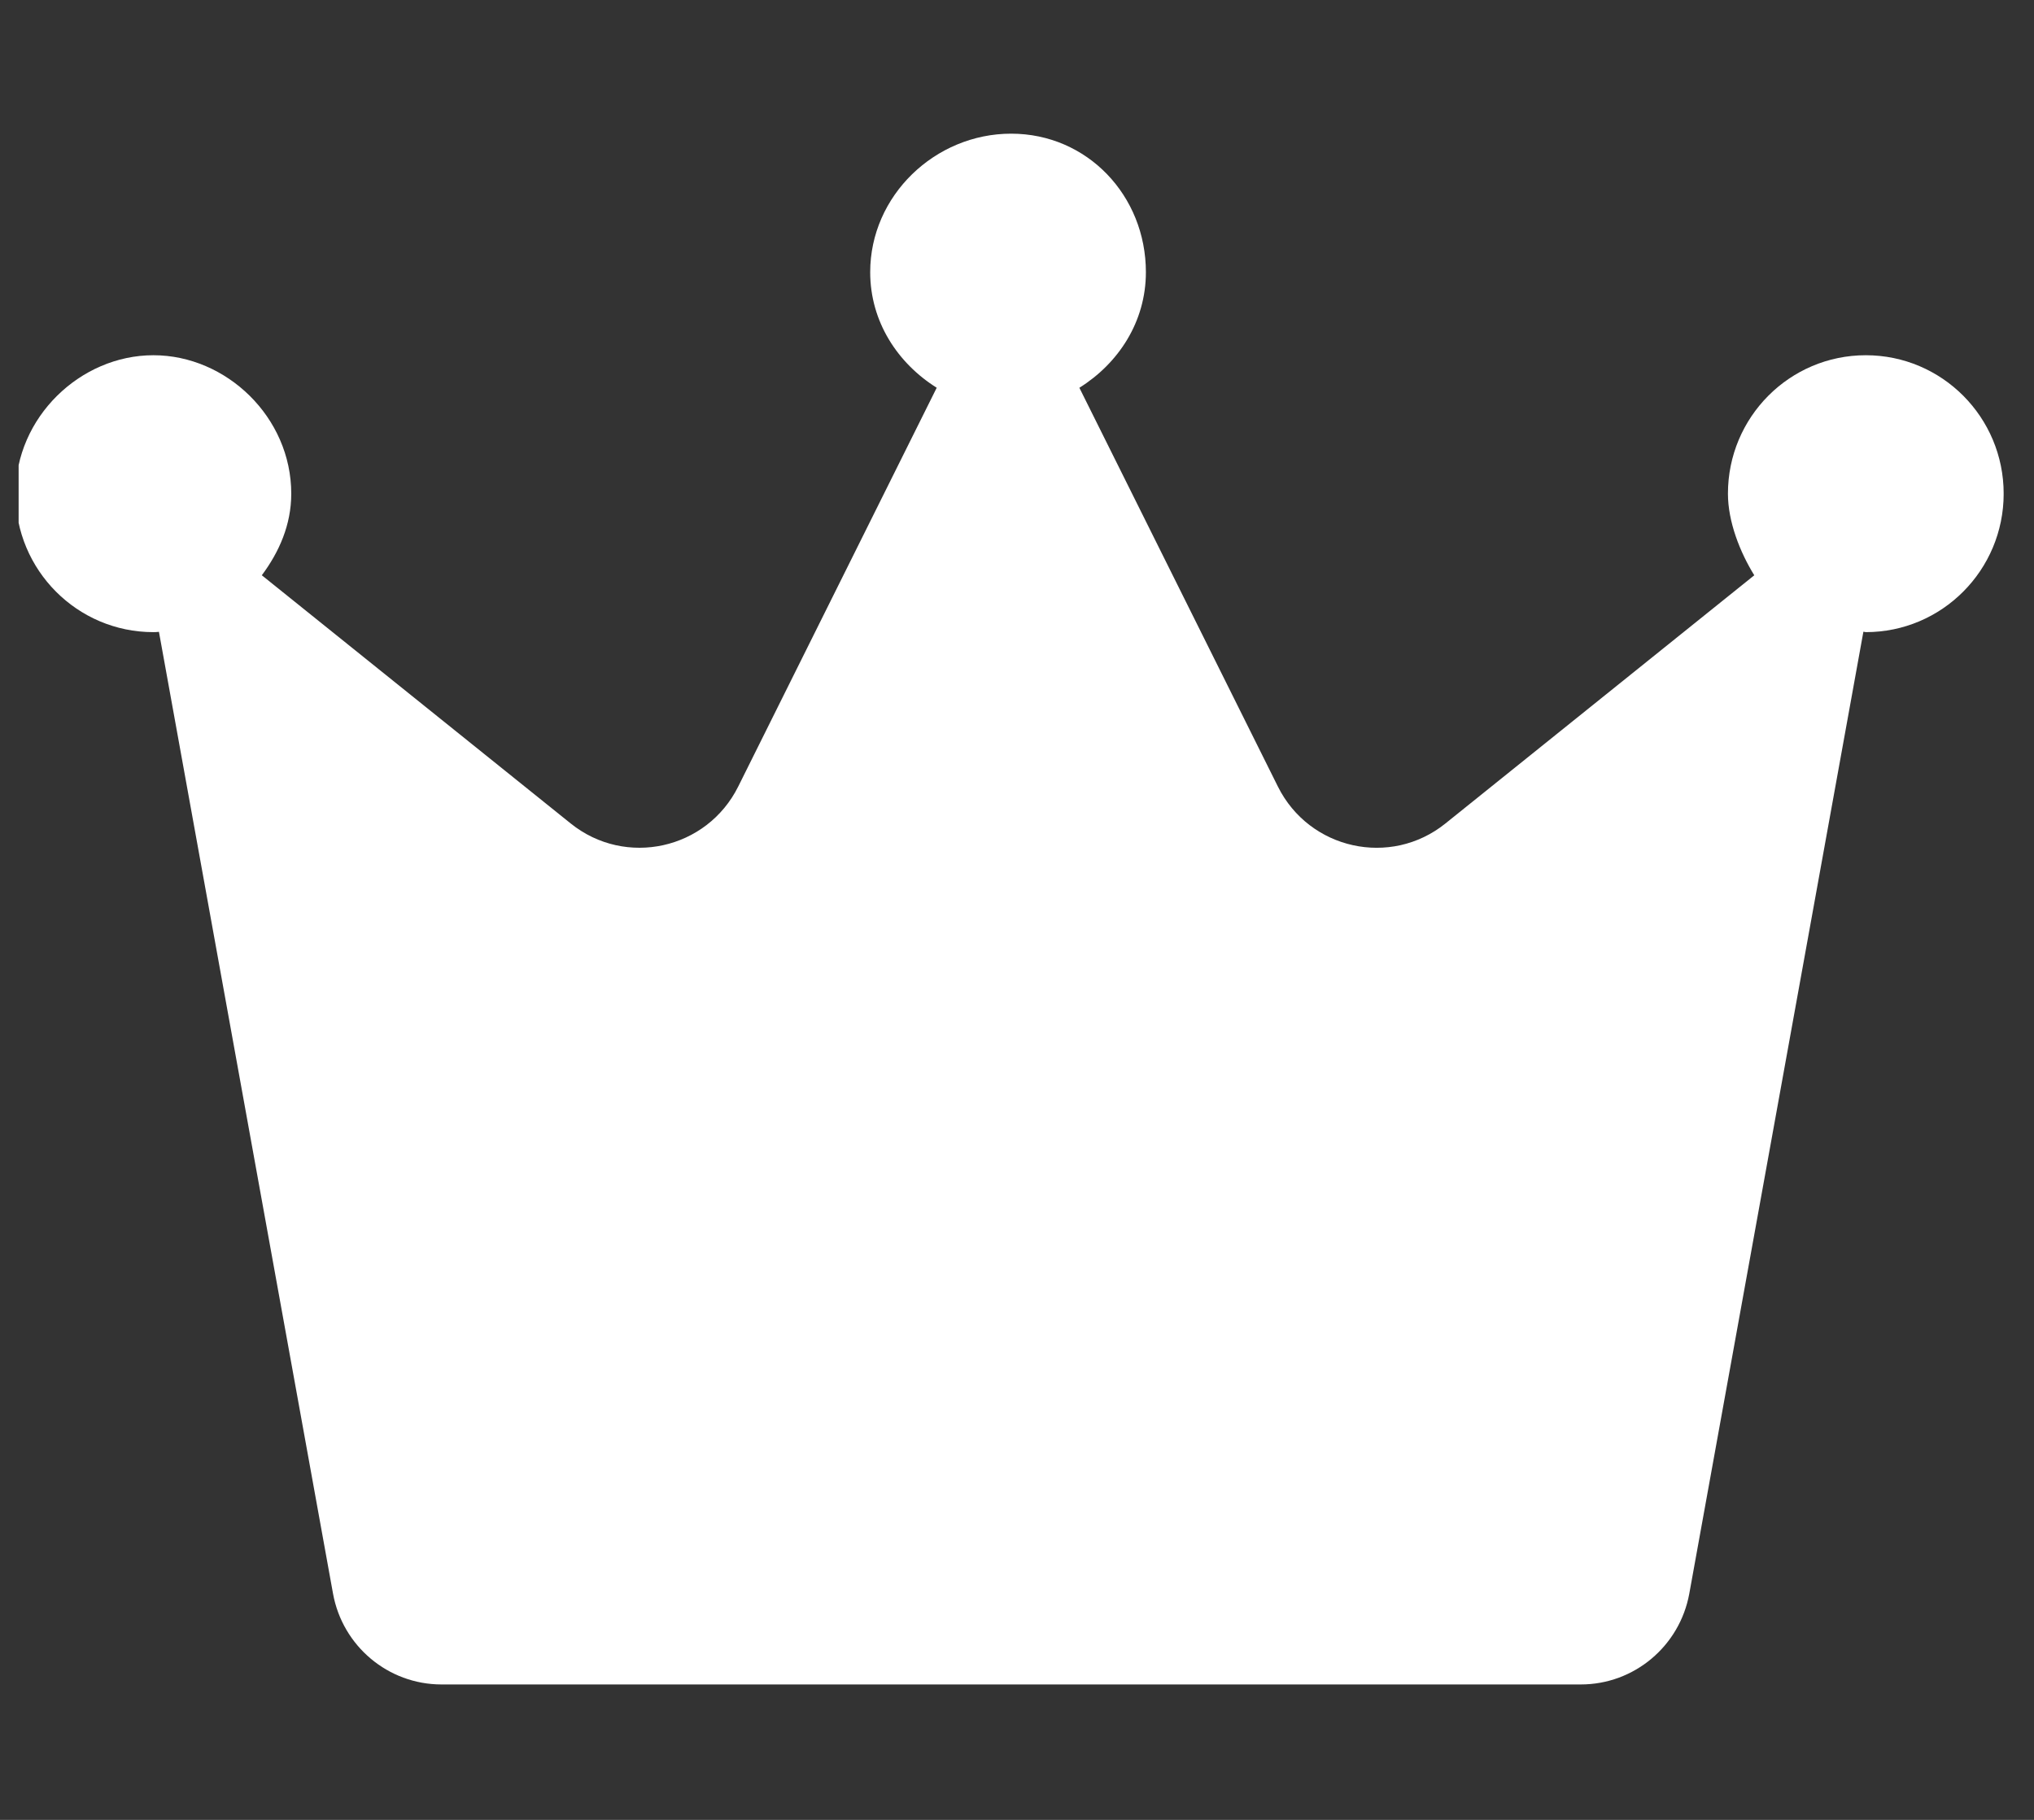 <svg width="57" height="51" viewBox="0 0 57 51" fill="none" xmlns="http://www.w3.org/2000/svg">
<rect x="0" y="0" width="57" height="51" fill="#333333" stroke="none"/>
<g clip-path="url(#clip0_524_229)">
<path d="M56.15 13.835C56.15 15.978 54.42 17.715 52.286 17.715C52.263 17.715 52.243 17.703 52.219 17.703L47.34 44.66C47.072 46.128 45.797 47.205 44.3 47.205H12.372C10.879 47.205 9.599 46.132 9.332 44.657L4.454 17.706C4.43 17.706 4.41 17.715 4.299 17.715C2.165 17.715 0.436 15.978 0.436 13.835C0.436 11.692 2.252 9.955 4.299 9.955C6.345 9.955 8.162 11.692 8.162 13.835C8.162 14.708 7.821 15.473 7.337 16.121L15.993 23.077C17.53 24.312 19.808 23.808 20.688 22.041L26.25 10.866C25.159 10.182 24.386 9.018 24.386 7.627C24.386 5.484 26.202 3.746 28.336 3.746C30.47 3.746 32.112 5.484 32.112 7.627C32.112 9.018 31.343 10.182 30.248 10.867L35.811 22.042C36.691 23.809 38.97 24.312 40.505 23.078L49.161 16.122C48.761 15.474 48.423 14.621 48.423 13.835C48.423 11.691 50.152 9.955 52.286 9.955C54.421 9.955 56.15 11.691 56.15 13.835Z" fill="white"/>
</g>
<defs>
<clipPath id="clip0_524_229">
<rect width="55.627" height="49.667" fill="white" transform="translate(0.522 0.642)"/>
</clipPath>
</defs>
</svg>
